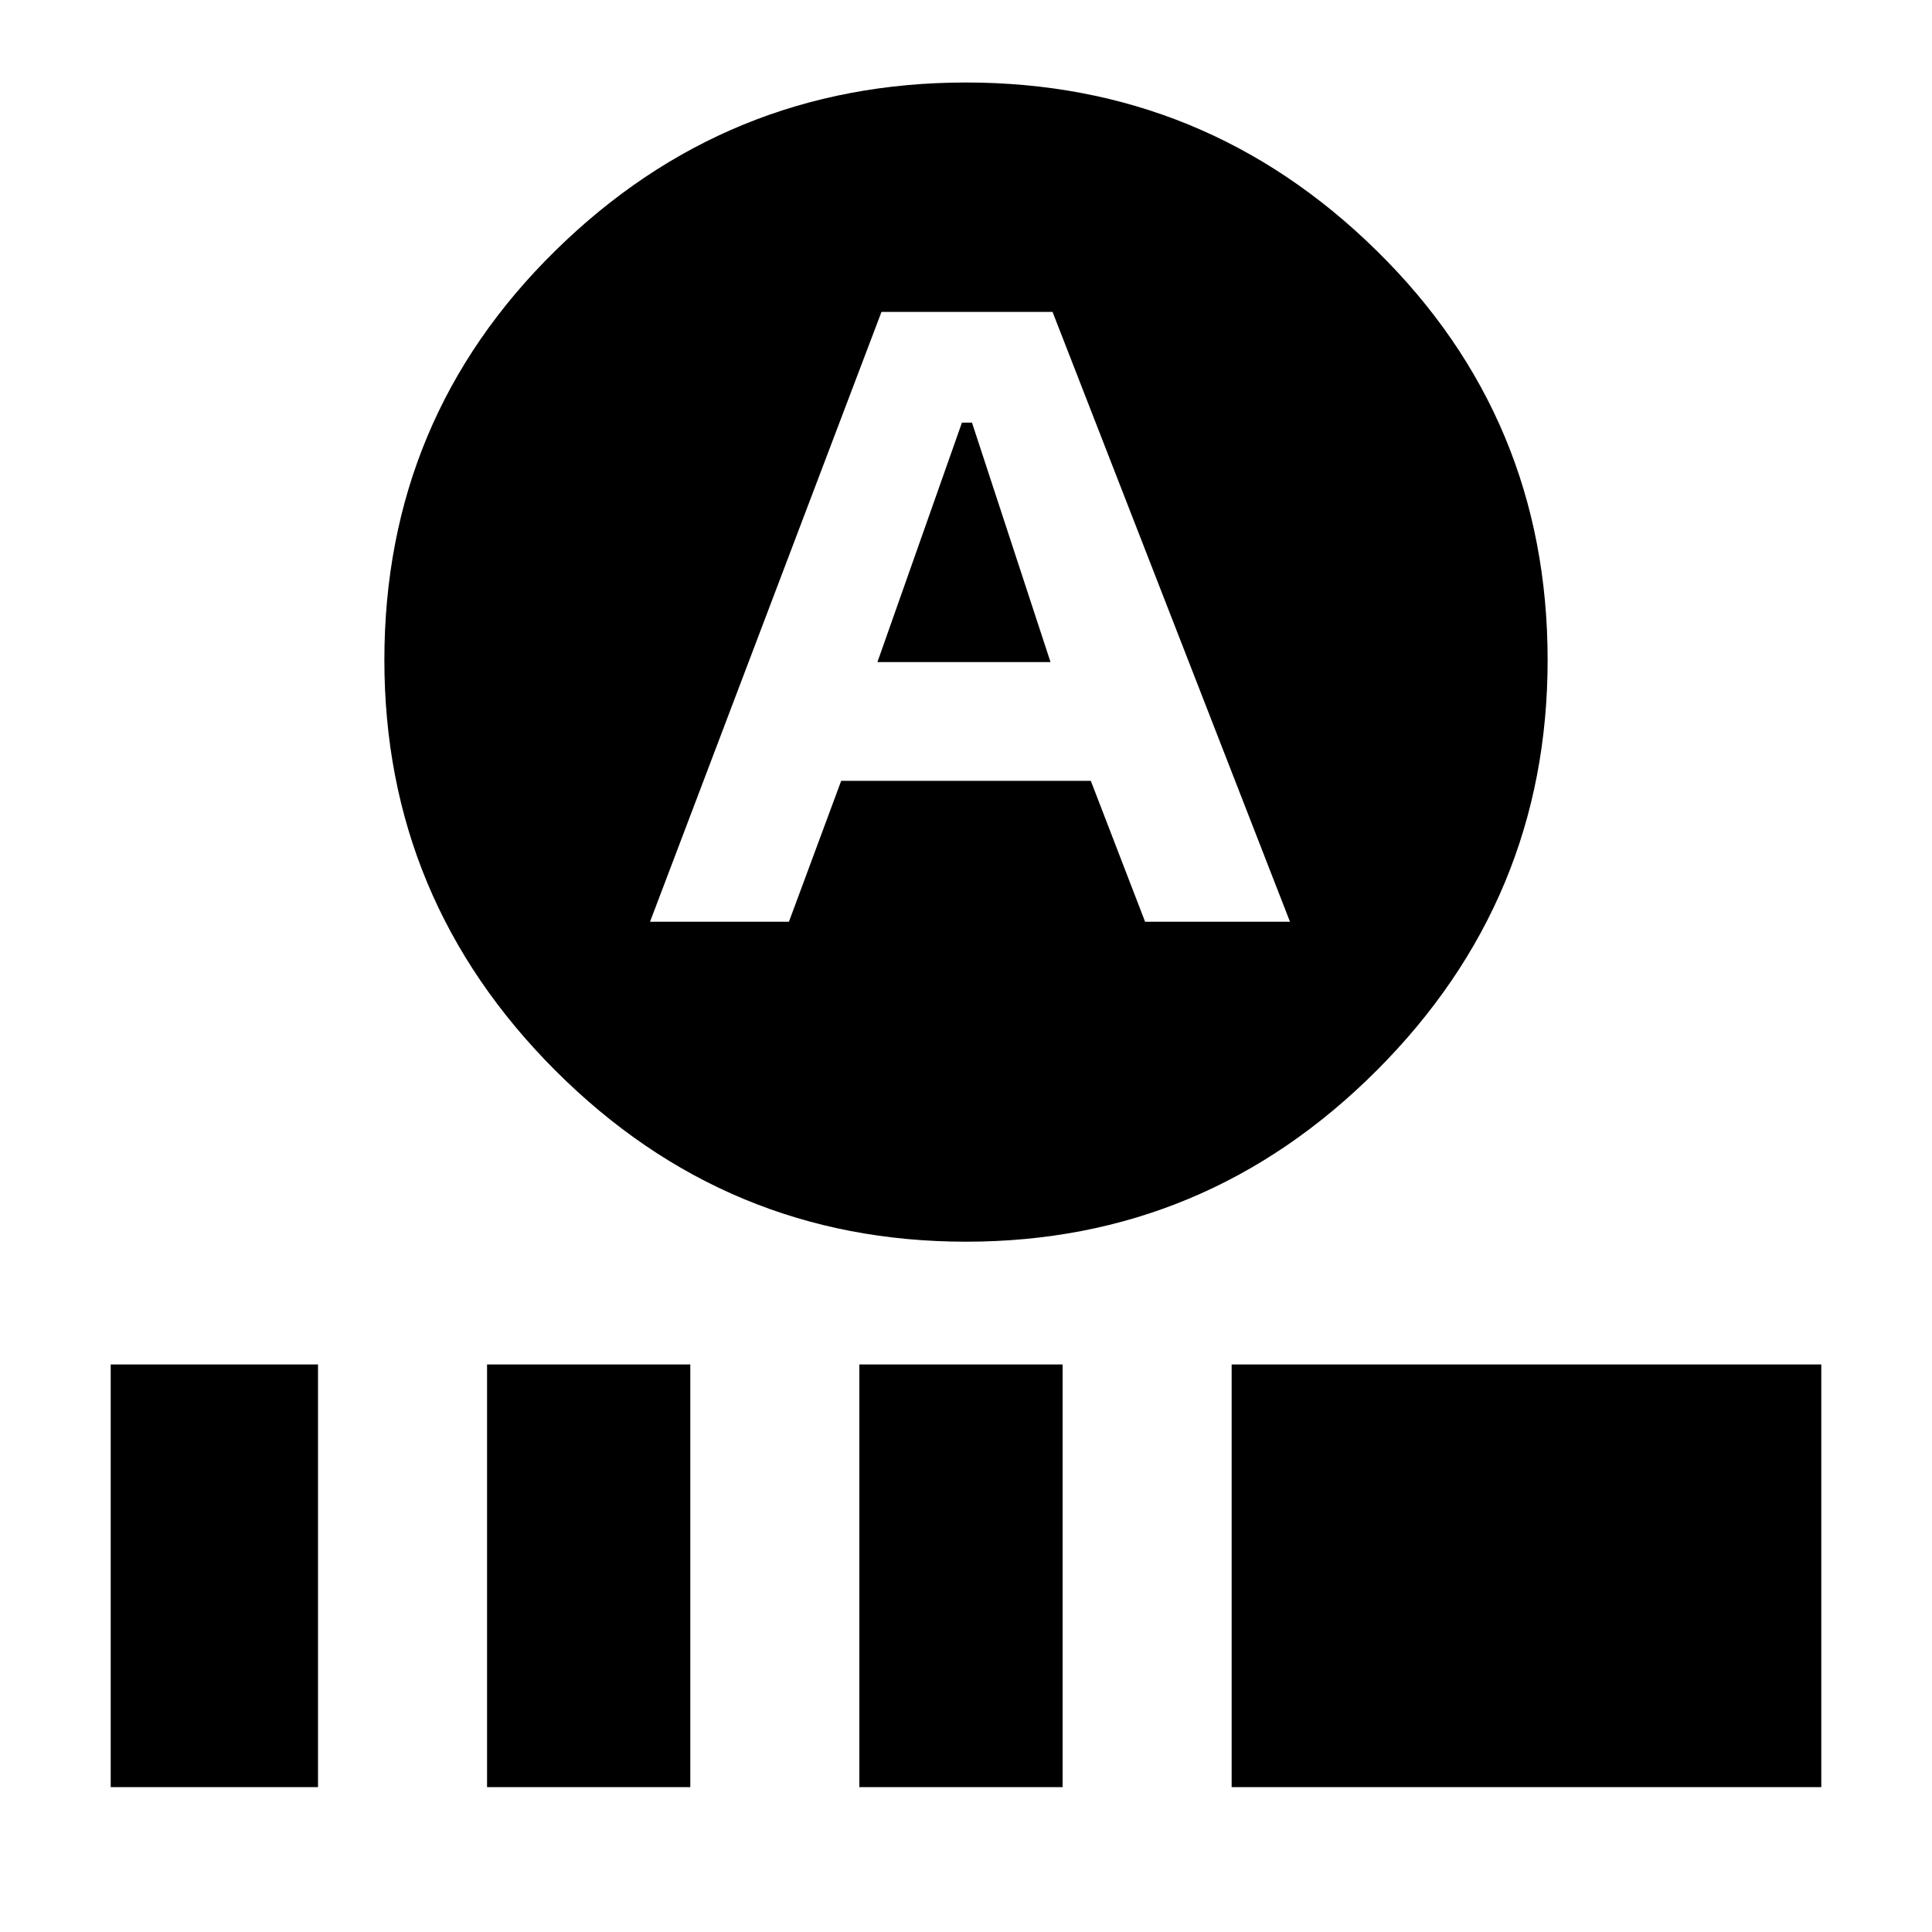 <svg xmlns="http://www.w3.org/2000/svg" height="20" width="20"><path d="m9.083 6.854.875-2.479h.104l.813 2.479Zm.917 6q-2.479 0-4.25-1.771t-1.771-4.25q0-2.5 1.771-4.239Q7.521.854 10 .854t4.25 1.74q1.771 1.739 1.771 4.239 0 2.479-1.771 4.25T10 12.854ZM6.729 9.542h1.438l.541-1.459h2.584l.562 1.459h1.5l-2.458-6.313H9.125ZM1.146 18.5v-4.375h2.146V18.5Zm3.896 0v-4.375h2.104V18.5Zm3.854 0v-4.375H11V18.5Zm3.854 0v-4.375h6.104V18.5Z"/></svg>
